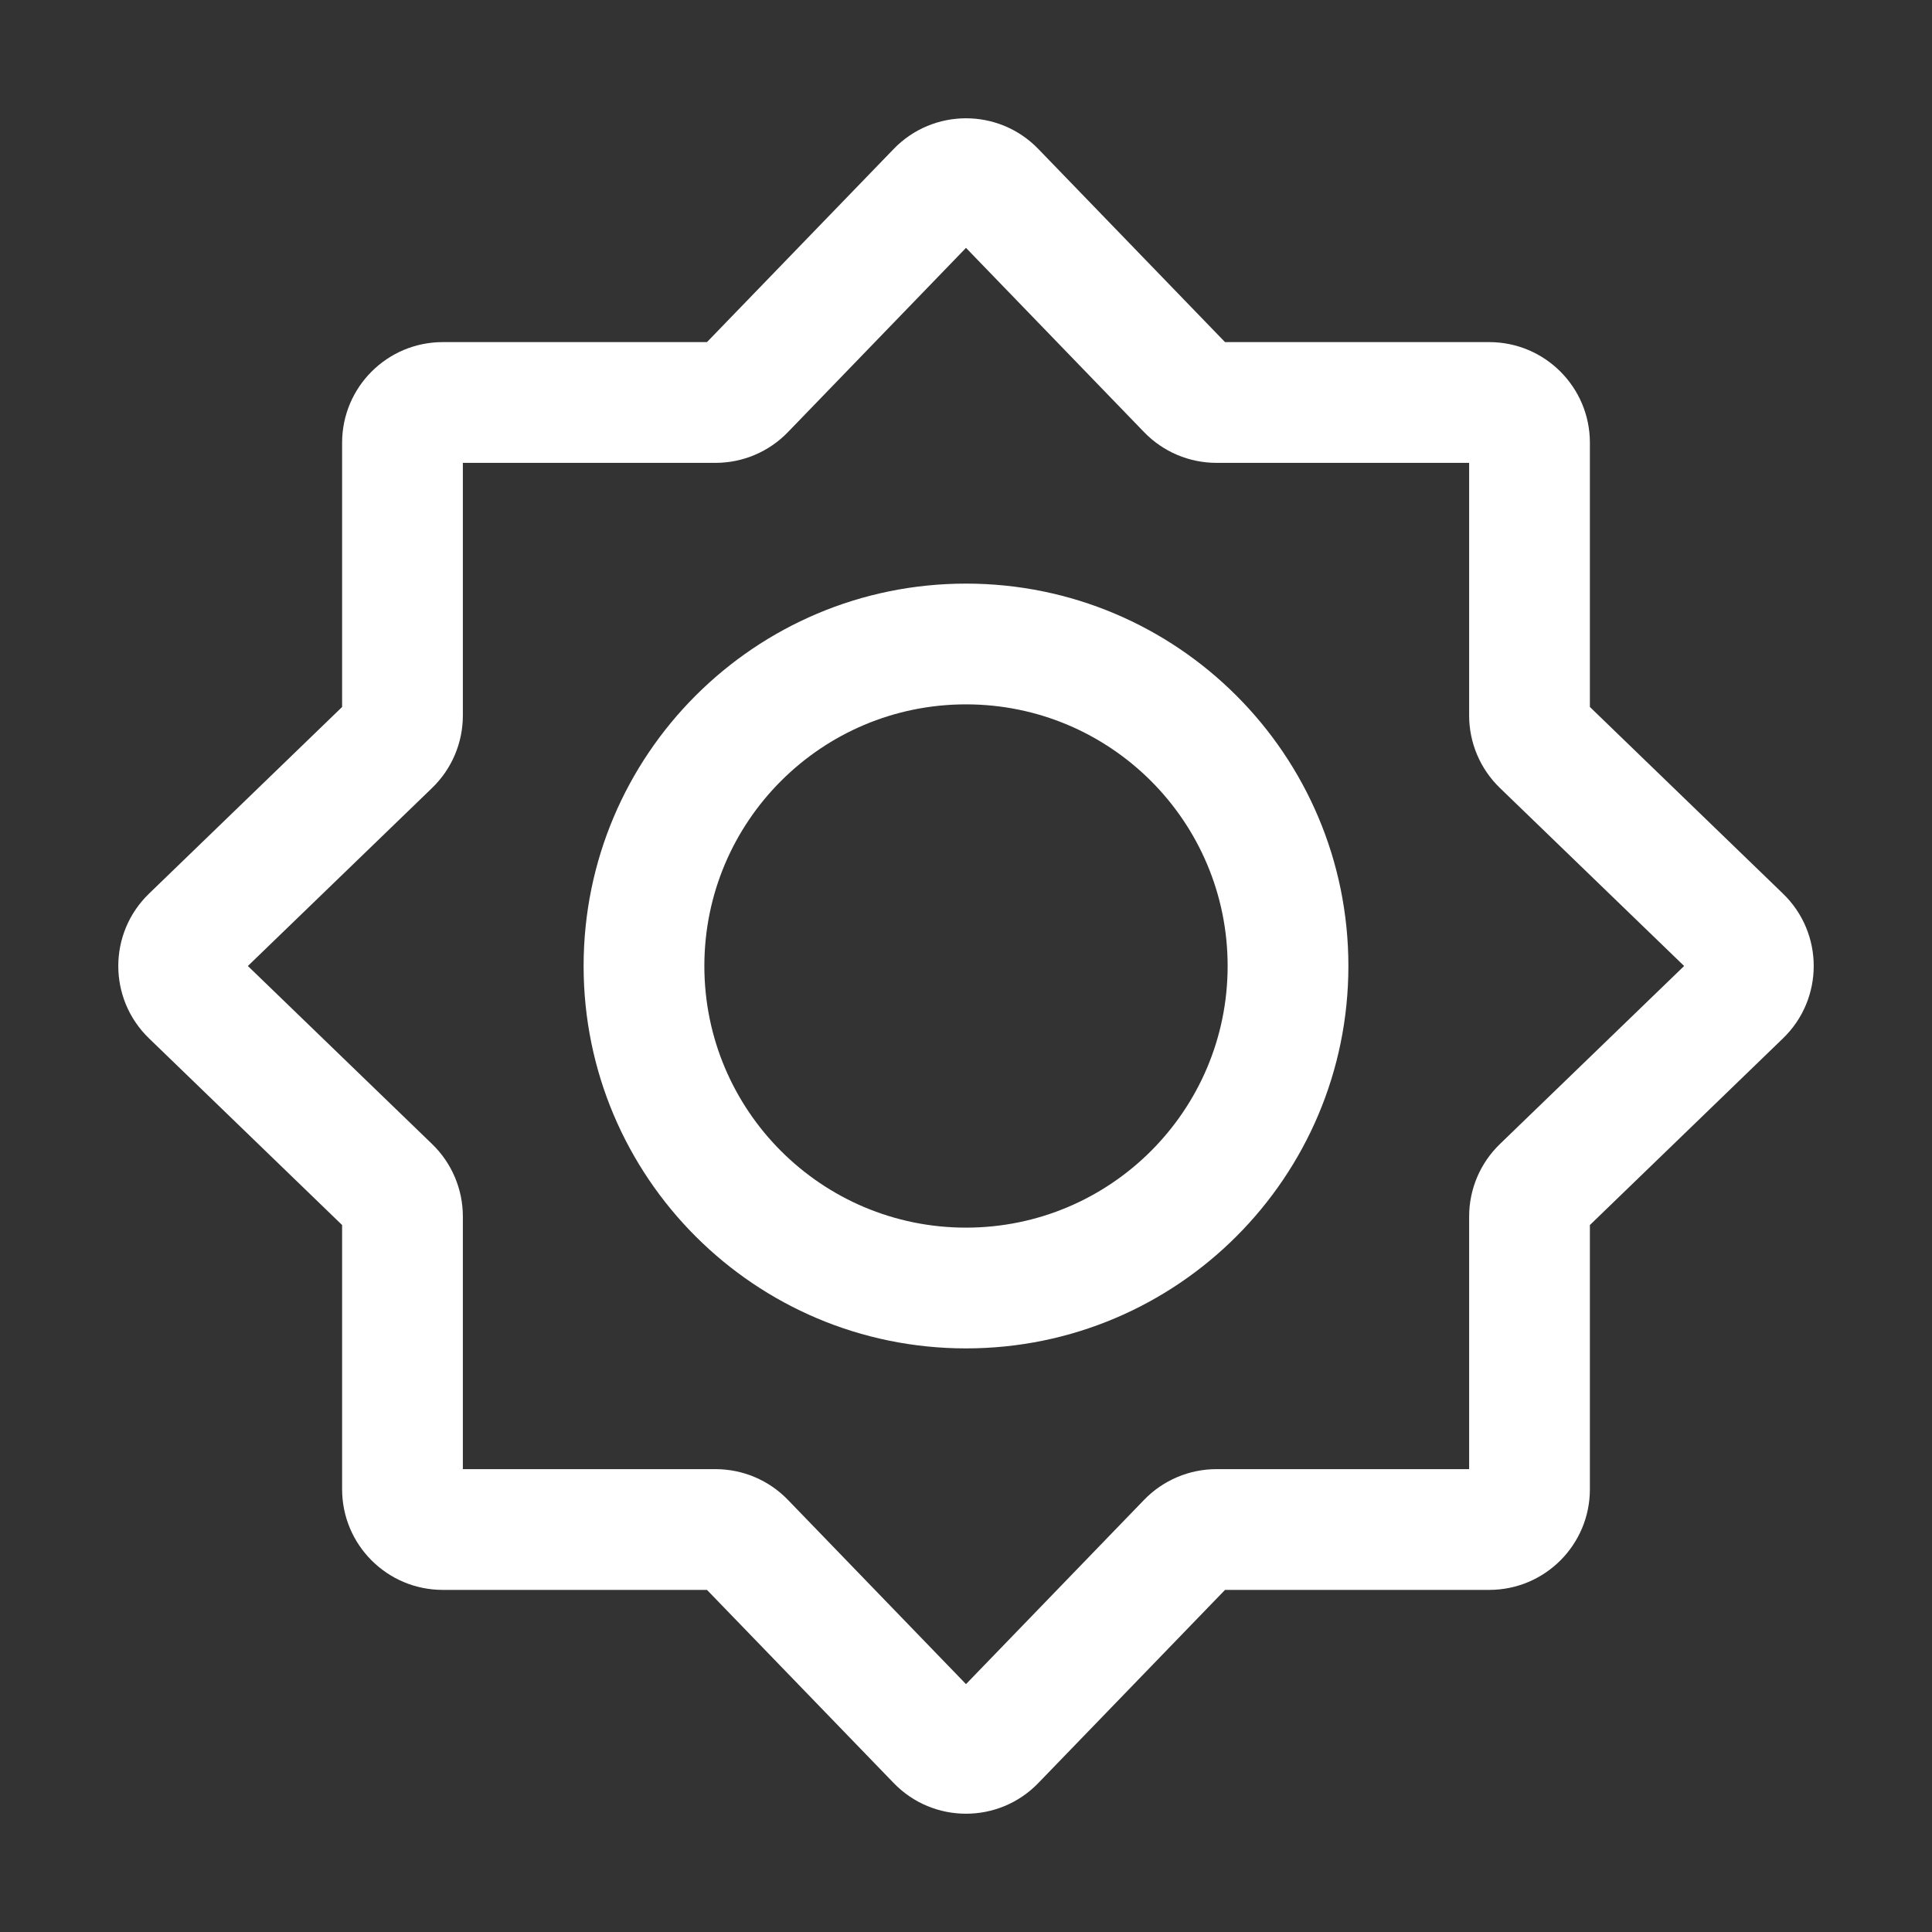 <svg width="34" height="34" viewBox="0 0 40 40" fill="none" xmlns="http://www.w3.org/2000/svg">
<rect x="0" y="0" width="40" height="40" fill="#333333" stroke="none"/>
<path fill-rule="evenodd" clip-rule="evenodd" d="M20 5.132L16.312 8.948C15.919 9.354 15.379 9.583 14.814 9.583H9.583V14.814C9.583 15.379 9.354 15.919 8.948 16.312L5.132 20L8.948 23.688C9.354 24.081 9.583 24.621 9.583 25.186V30.417H14.814C15.379 30.417 15.919 30.646 16.312 31.052L20 34.868L23.688 31.052C24.081 30.646 24.621 30.417 25.186 30.417H30.417V25.186C30.417 24.621 30.646 24.081 31.052 23.688L34.868 20L31.052 16.312C30.646 15.919 30.417 15.379 30.417 14.814V9.583H25.186C24.621 9.583 24.081 9.354 23.688 8.948L20 5.132ZM18.502 3.085C19.321 2.237 20.679 2.237 21.498 3.085L25.363 7.083H30.833C31.984 7.083 32.917 8.016 32.917 9.167V14.637L36.915 18.502C37.763 19.321 37.763 20.679 36.915 21.498L32.917 25.363V30.833C32.917 31.984 31.984 32.917 30.833 32.917H25.363L21.498 36.915C20.679 37.763 19.321 37.763 18.502 36.915L14.637 32.917H9.167C8.016 32.917 7.083 31.984 7.083 30.833V25.363L3.085 21.498C2.237 20.679 2.237 19.321 3.085 18.502L7.083 14.637V9.167C7.083 8.016 8.016 7.083 9.167 7.083H14.637L18.502 3.085Z" fill="white" />
<path fill-rule="evenodd" clip-rule="evenodd" d="M12.083 20C12.083 15.628 15.628 12.083 20 12.083C24.372 12.083 27.917 15.628 27.917 20C27.917 24.372 24.372 27.917 20 27.917C15.628 27.917 12.083 24.372 12.083 20ZM20 14.583C17.008 14.583 14.583 17.008 14.583 20C14.583 22.991 17.008 25.417 20 25.417C22.991 25.417 25.417 22.991 25.417 20C25.417 17.008 22.991 14.583 20 14.583Z" fill="white" />
</svg>
